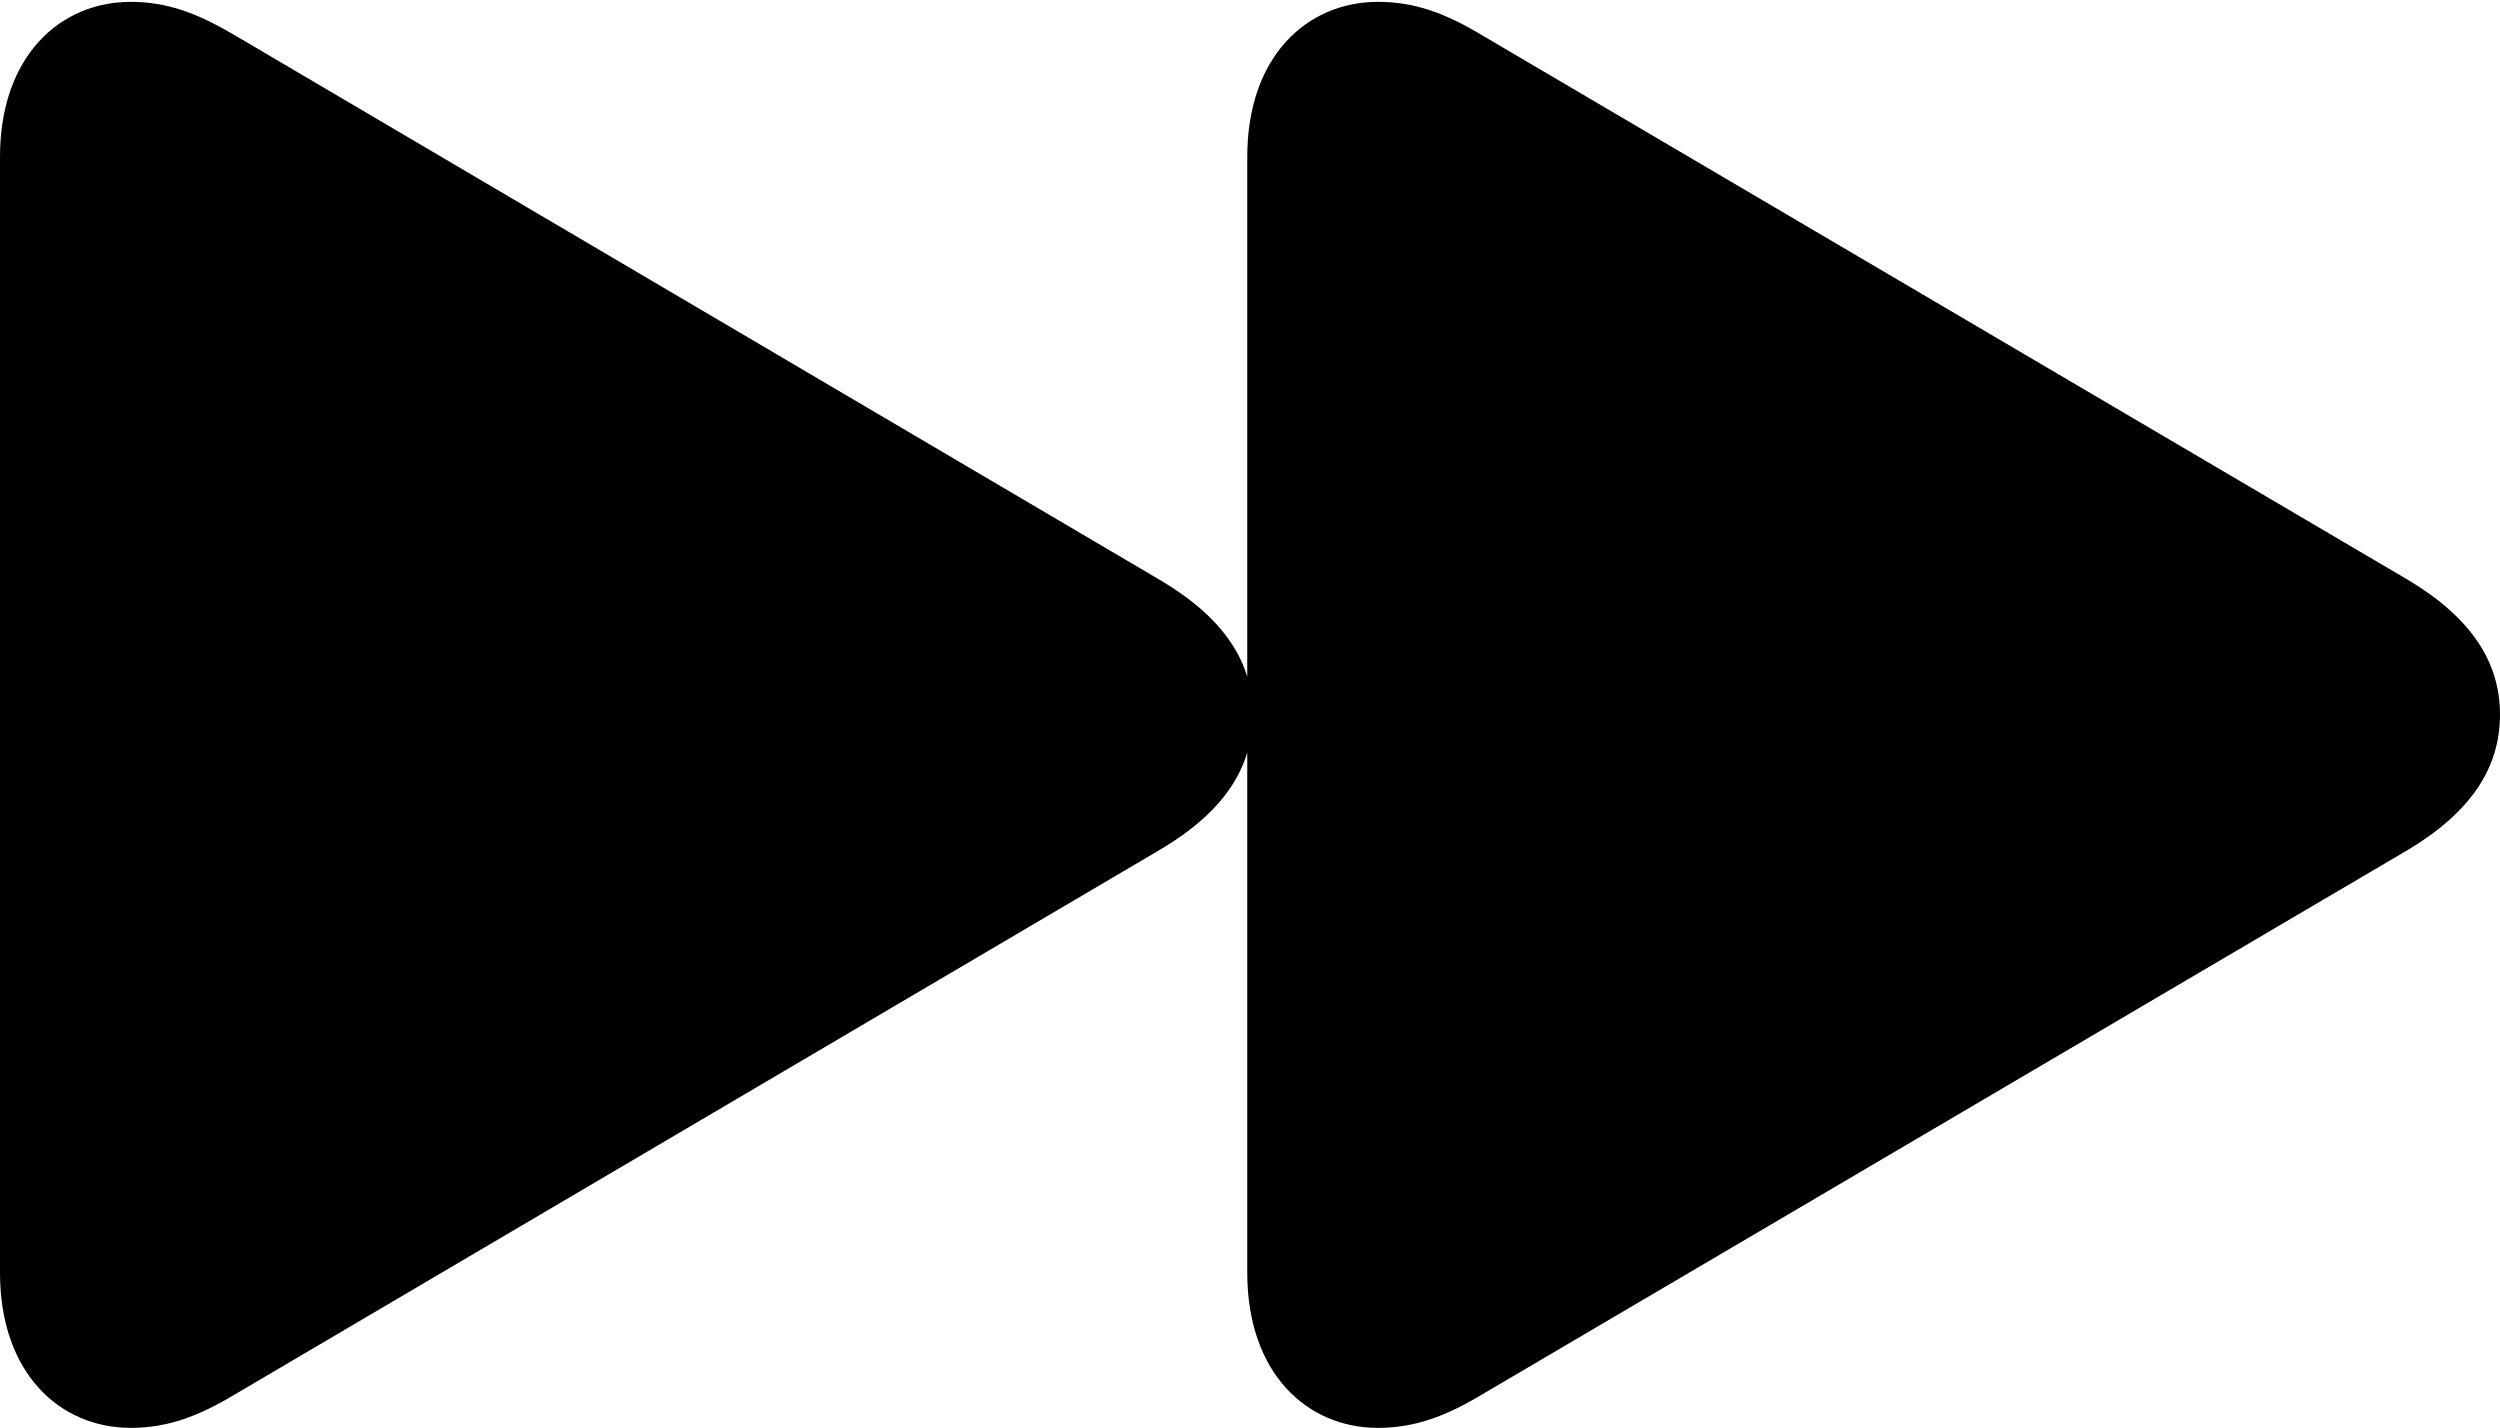 <?xml version="1.0" encoding="UTF-8"?>
<!--Generator: Apple Native CoreSVG 175.5-->
<!DOCTYPE svg
PUBLIC "-//W3C//DTD SVG 1.1//EN"
       "http://www.w3.org/Graphics/SVG/1.1/DTD/svg11.dtd">
<svg version="1.1" xmlns="http://www.w3.org/2000/svg" xmlns:xlink="http://www.w3.org/1999/xlink" width="26.895" height="15.361">
 <g>
  <rect height="15.361" opacity="0" width="26.895" x="0" y="0"/>
  <path d="M1.406 15.361C1.807 15.361 2.139 15.234 2.529 15L12.48 9.141C13.174 8.73 13.477 8.252 13.477 7.686C13.477 7.129 13.174 6.65 12.48 6.24L2.529 0.381C2.129 0.146 1.807 0.02 1.406 0.02C0.645 0.02 0 0.605 0 1.689L0 13.691C0 14.775 0.645 15.361 1.406 15.361ZM14.824 15.361C15.225 15.361 15.557 15.234 15.947 15L25.908 9.141C26.592 8.73 26.895 8.252 26.895 7.686C26.895 7.129 26.592 6.65 25.908 6.24L15.947 0.381C15.557 0.146 15.225 0.02 14.824 0.02C14.062 0.02 13.418 0.605 13.418 1.689L13.418 13.691C13.418 14.775 14.062 15.361 14.824 15.361Z" fill="#000000"/>
 </g>
</svg>
